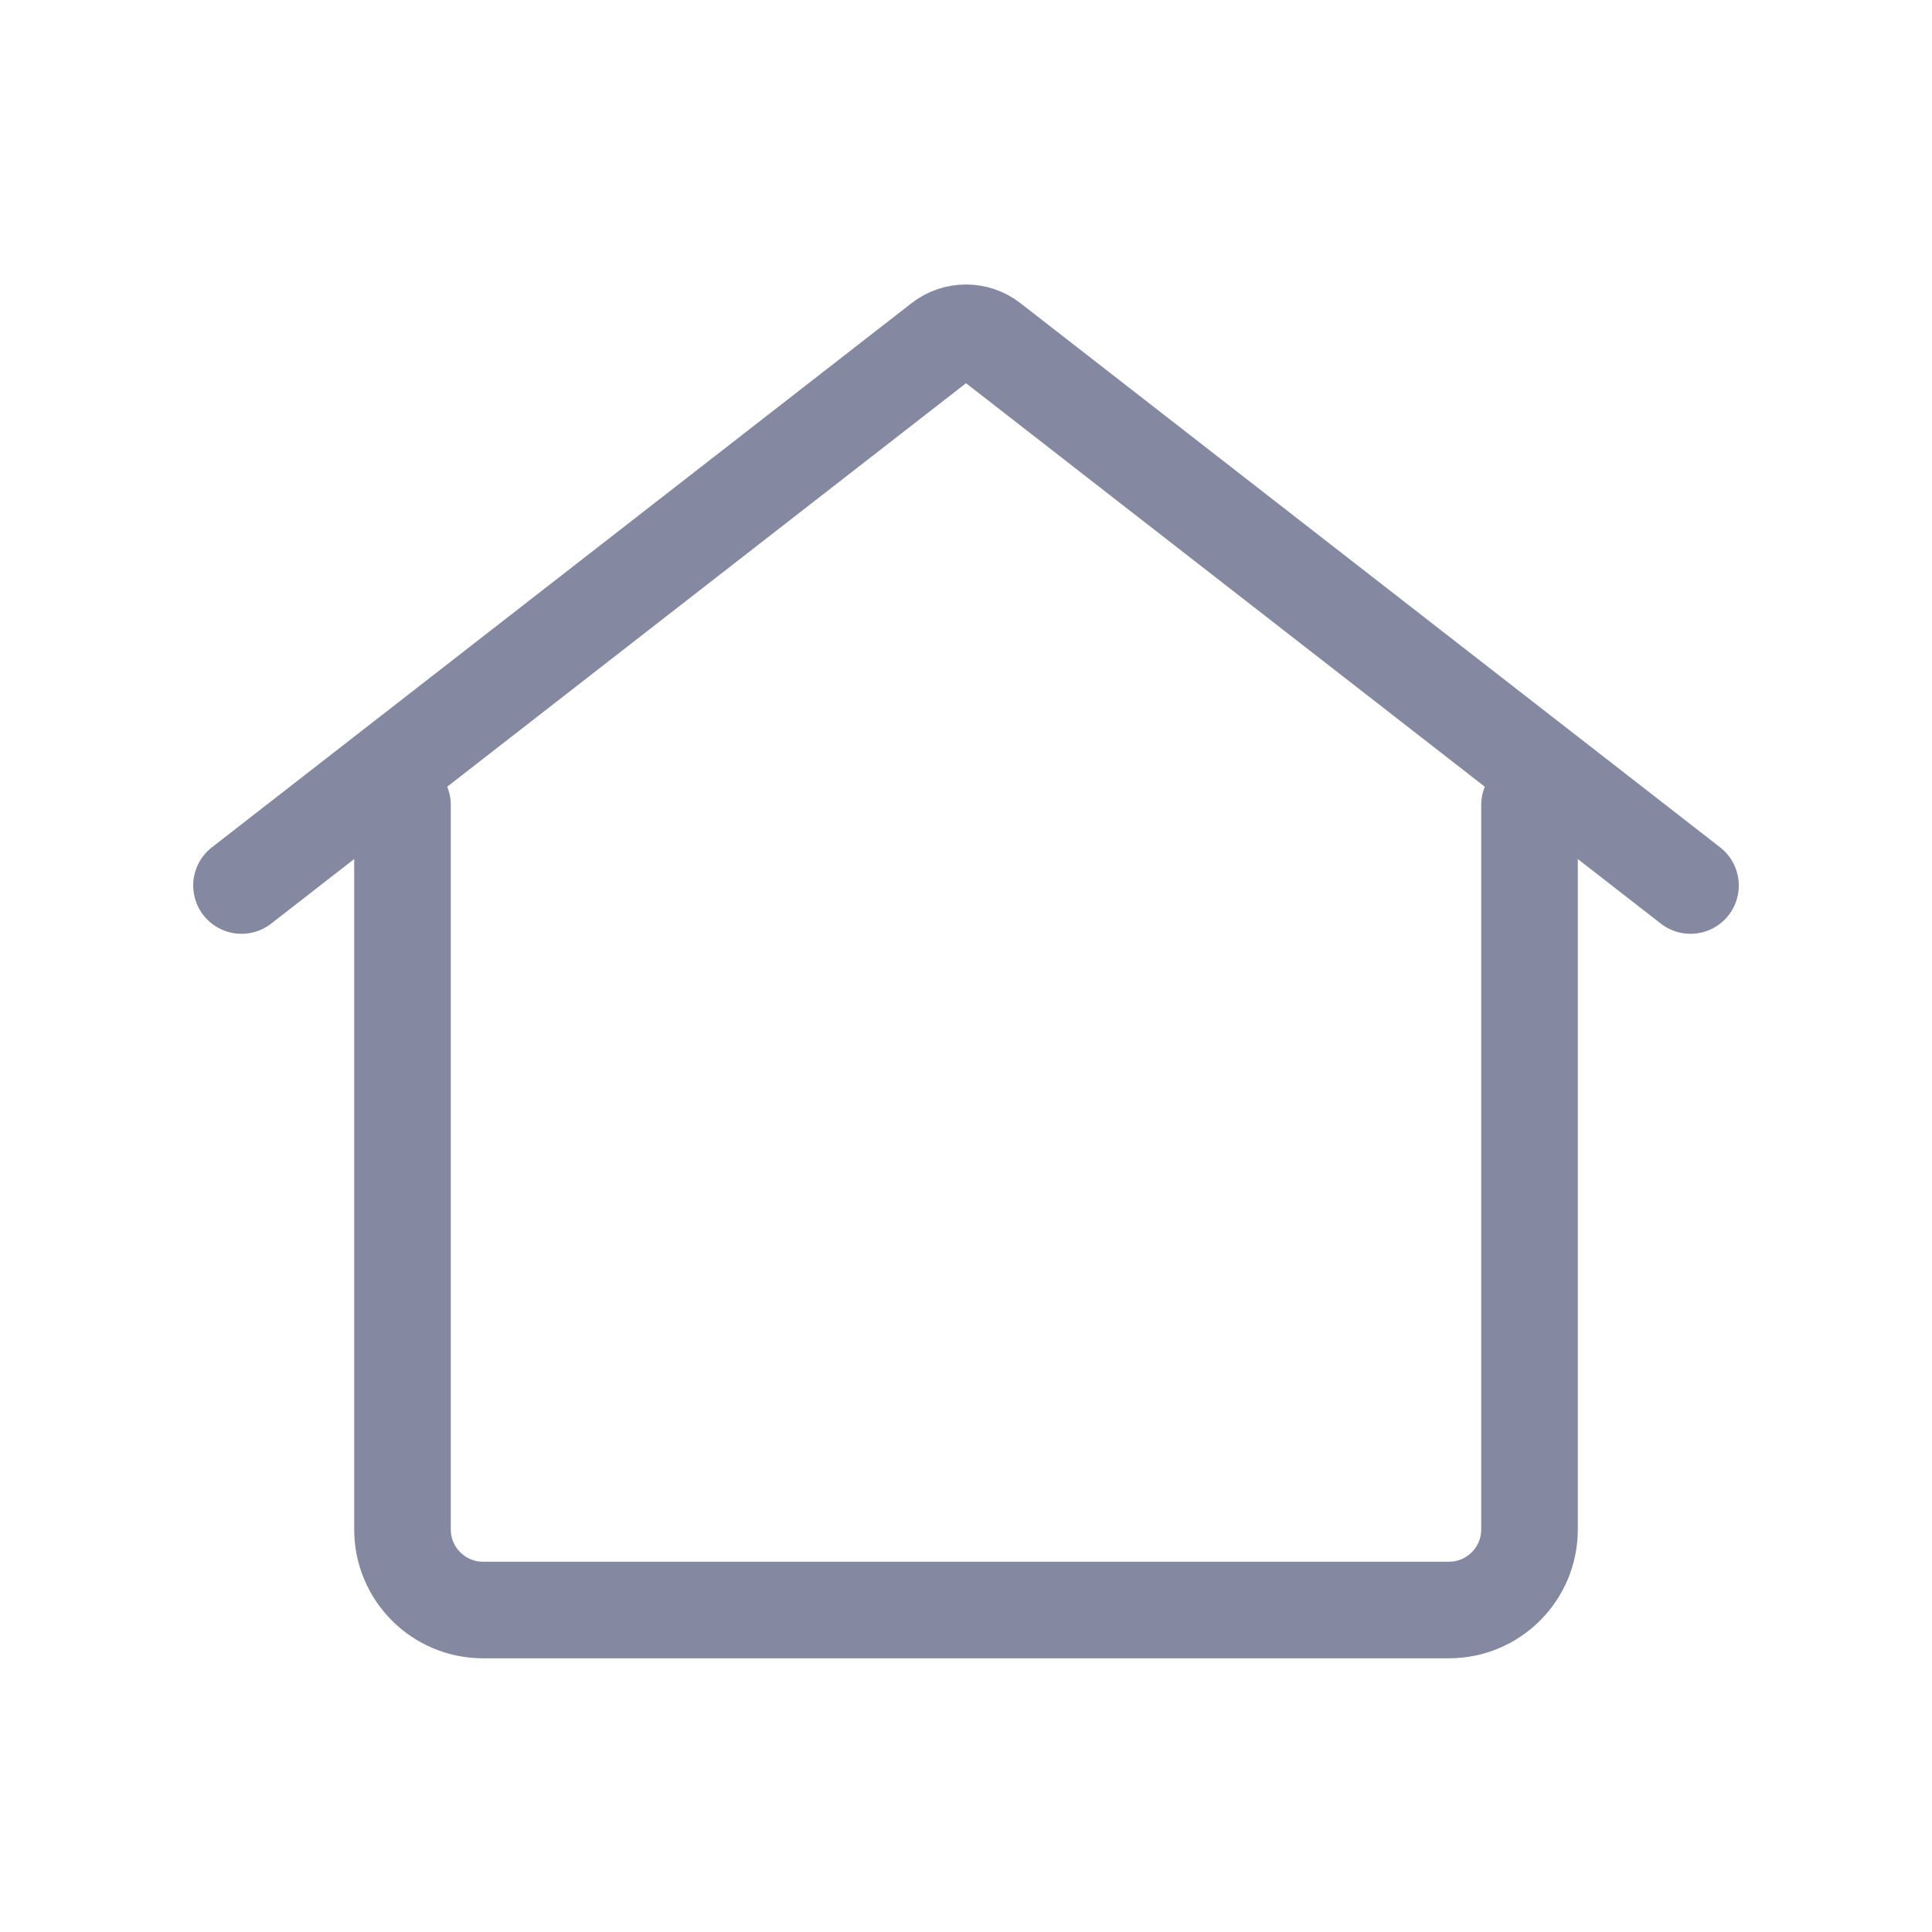 <?xml version="1.0" encoding="UTF-8" standalone="no"?>
<!-- Uploaded to: SVG Repo, www.svgrepo.com, Transformed by: SVG Repo Mixer Tools -->

<svg
   width="800"
   height="800"
   viewBox="0 0 24 24"
   version="1.1"
   fill=""
   stroke=""
   id="svg1"
   xmlns="http://www.w3.org/2000/svg"
   xmlns:svg="http://www.w3.org/2000/svg">
  <defs
     id="defs1" />
  <g
     id="SVGRepo_iconCarrier">
    <title
       id="title1">Home</title>
    <g
       id="Page-1"
       stroke-width="1.2"
       fill="none"
       fill-rule="evenodd">
      <g
         id="Home">
        <rect
           id="Rectangle"
           fill-rule="nonzero"
           x="0"
           y="0"
           width="24"
           height="24" />
        <path
           d="m 5,10 v 9 c 0,0.552 0.448,1 1,1 h 12 c 0.552,0 1,-0.448 1,-1 v -9"
           id="Path"
           stroke="#8588a1"
           stroke-width="1.2"
           stroke-linecap="round" />
        <path
           d="M 21,11 12.307,4.239 c -0.181,-0.14 -0.433,-0.14 -0.614,0 L 3,11"
           id="path1"
           stroke="#8588a1"
           stroke-width="1.2"
           stroke-linecap="round" />
      </g>
    </g>
  </g>
</svg>
